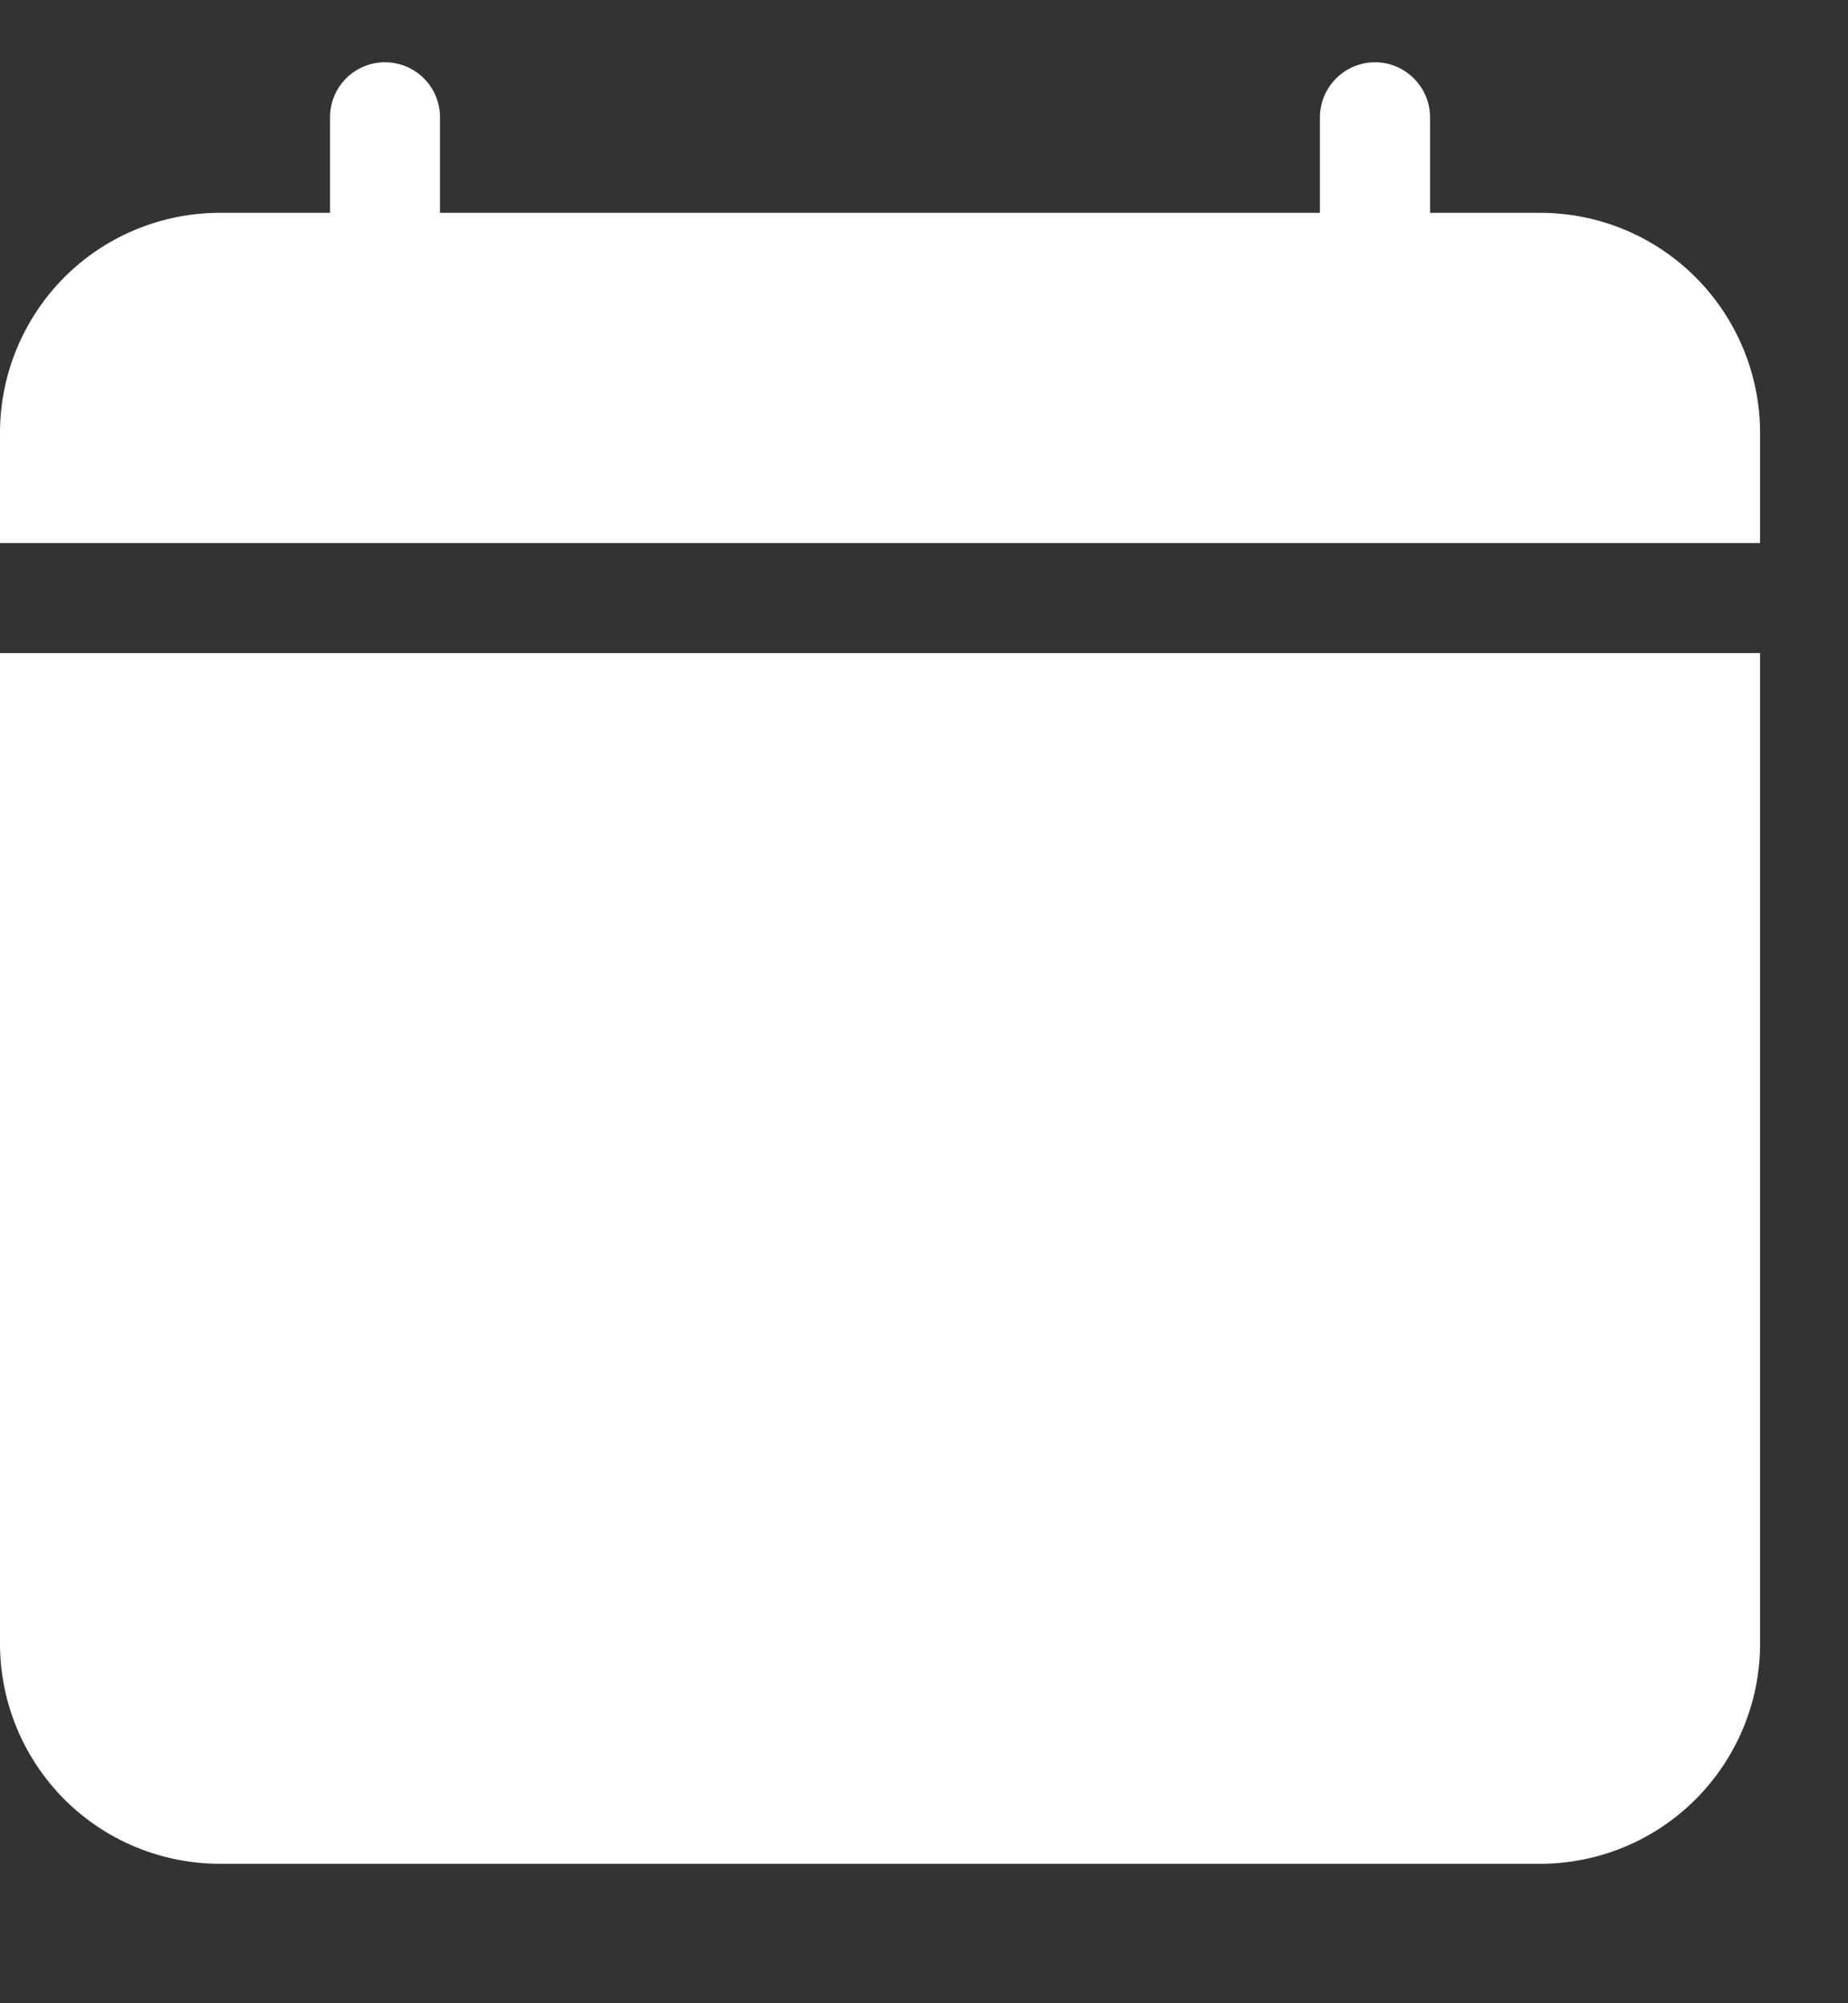 <svg width="12" height="13" viewBox="0 0 12 13" fill="none" xmlns="http://www.w3.org/2000/svg">
<rect x="0" y="0" width="12" height="13" fill="#333333" stroke="none"/>
<path d="M2.5 0.404C2.595 0.404 2.686 0.442 2.753 0.509C2.82 0.576 2.857 0.667 2.857 0.761V1.381H8.571V0.761C8.571 0.667 8.609 0.576 8.676 0.509C8.743 0.442 8.834 0.404 8.929 0.404C9.023 0.404 9.114 0.442 9.181 0.509C9.248 0.576 9.286 0.667 9.286 0.761V1.381H10C10.379 1.381 10.742 1.531 11.01 1.799C11.278 2.067 11.429 2.431 11.429 2.809V10.667C11.429 11.046 11.278 11.409 11.01 11.677C10.742 11.945 10.379 12.095 10 12.095H1.429C1.05 12.095 0.686 11.945 0.418 11.677C0.151 11.409 0 11.046 0 10.667V4.238H11.429V3.524H0V2.809C0 2.431 0.151 2.067 0.418 1.799C0.686 1.531 1.05 1.381 1.429 1.381H2.143V0.761C2.143 0.667 2.18 0.576 2.247 0.509C2.314 0.442 2.405 0.404 2.5 0.404Z" fill="white"/>
</svg>

